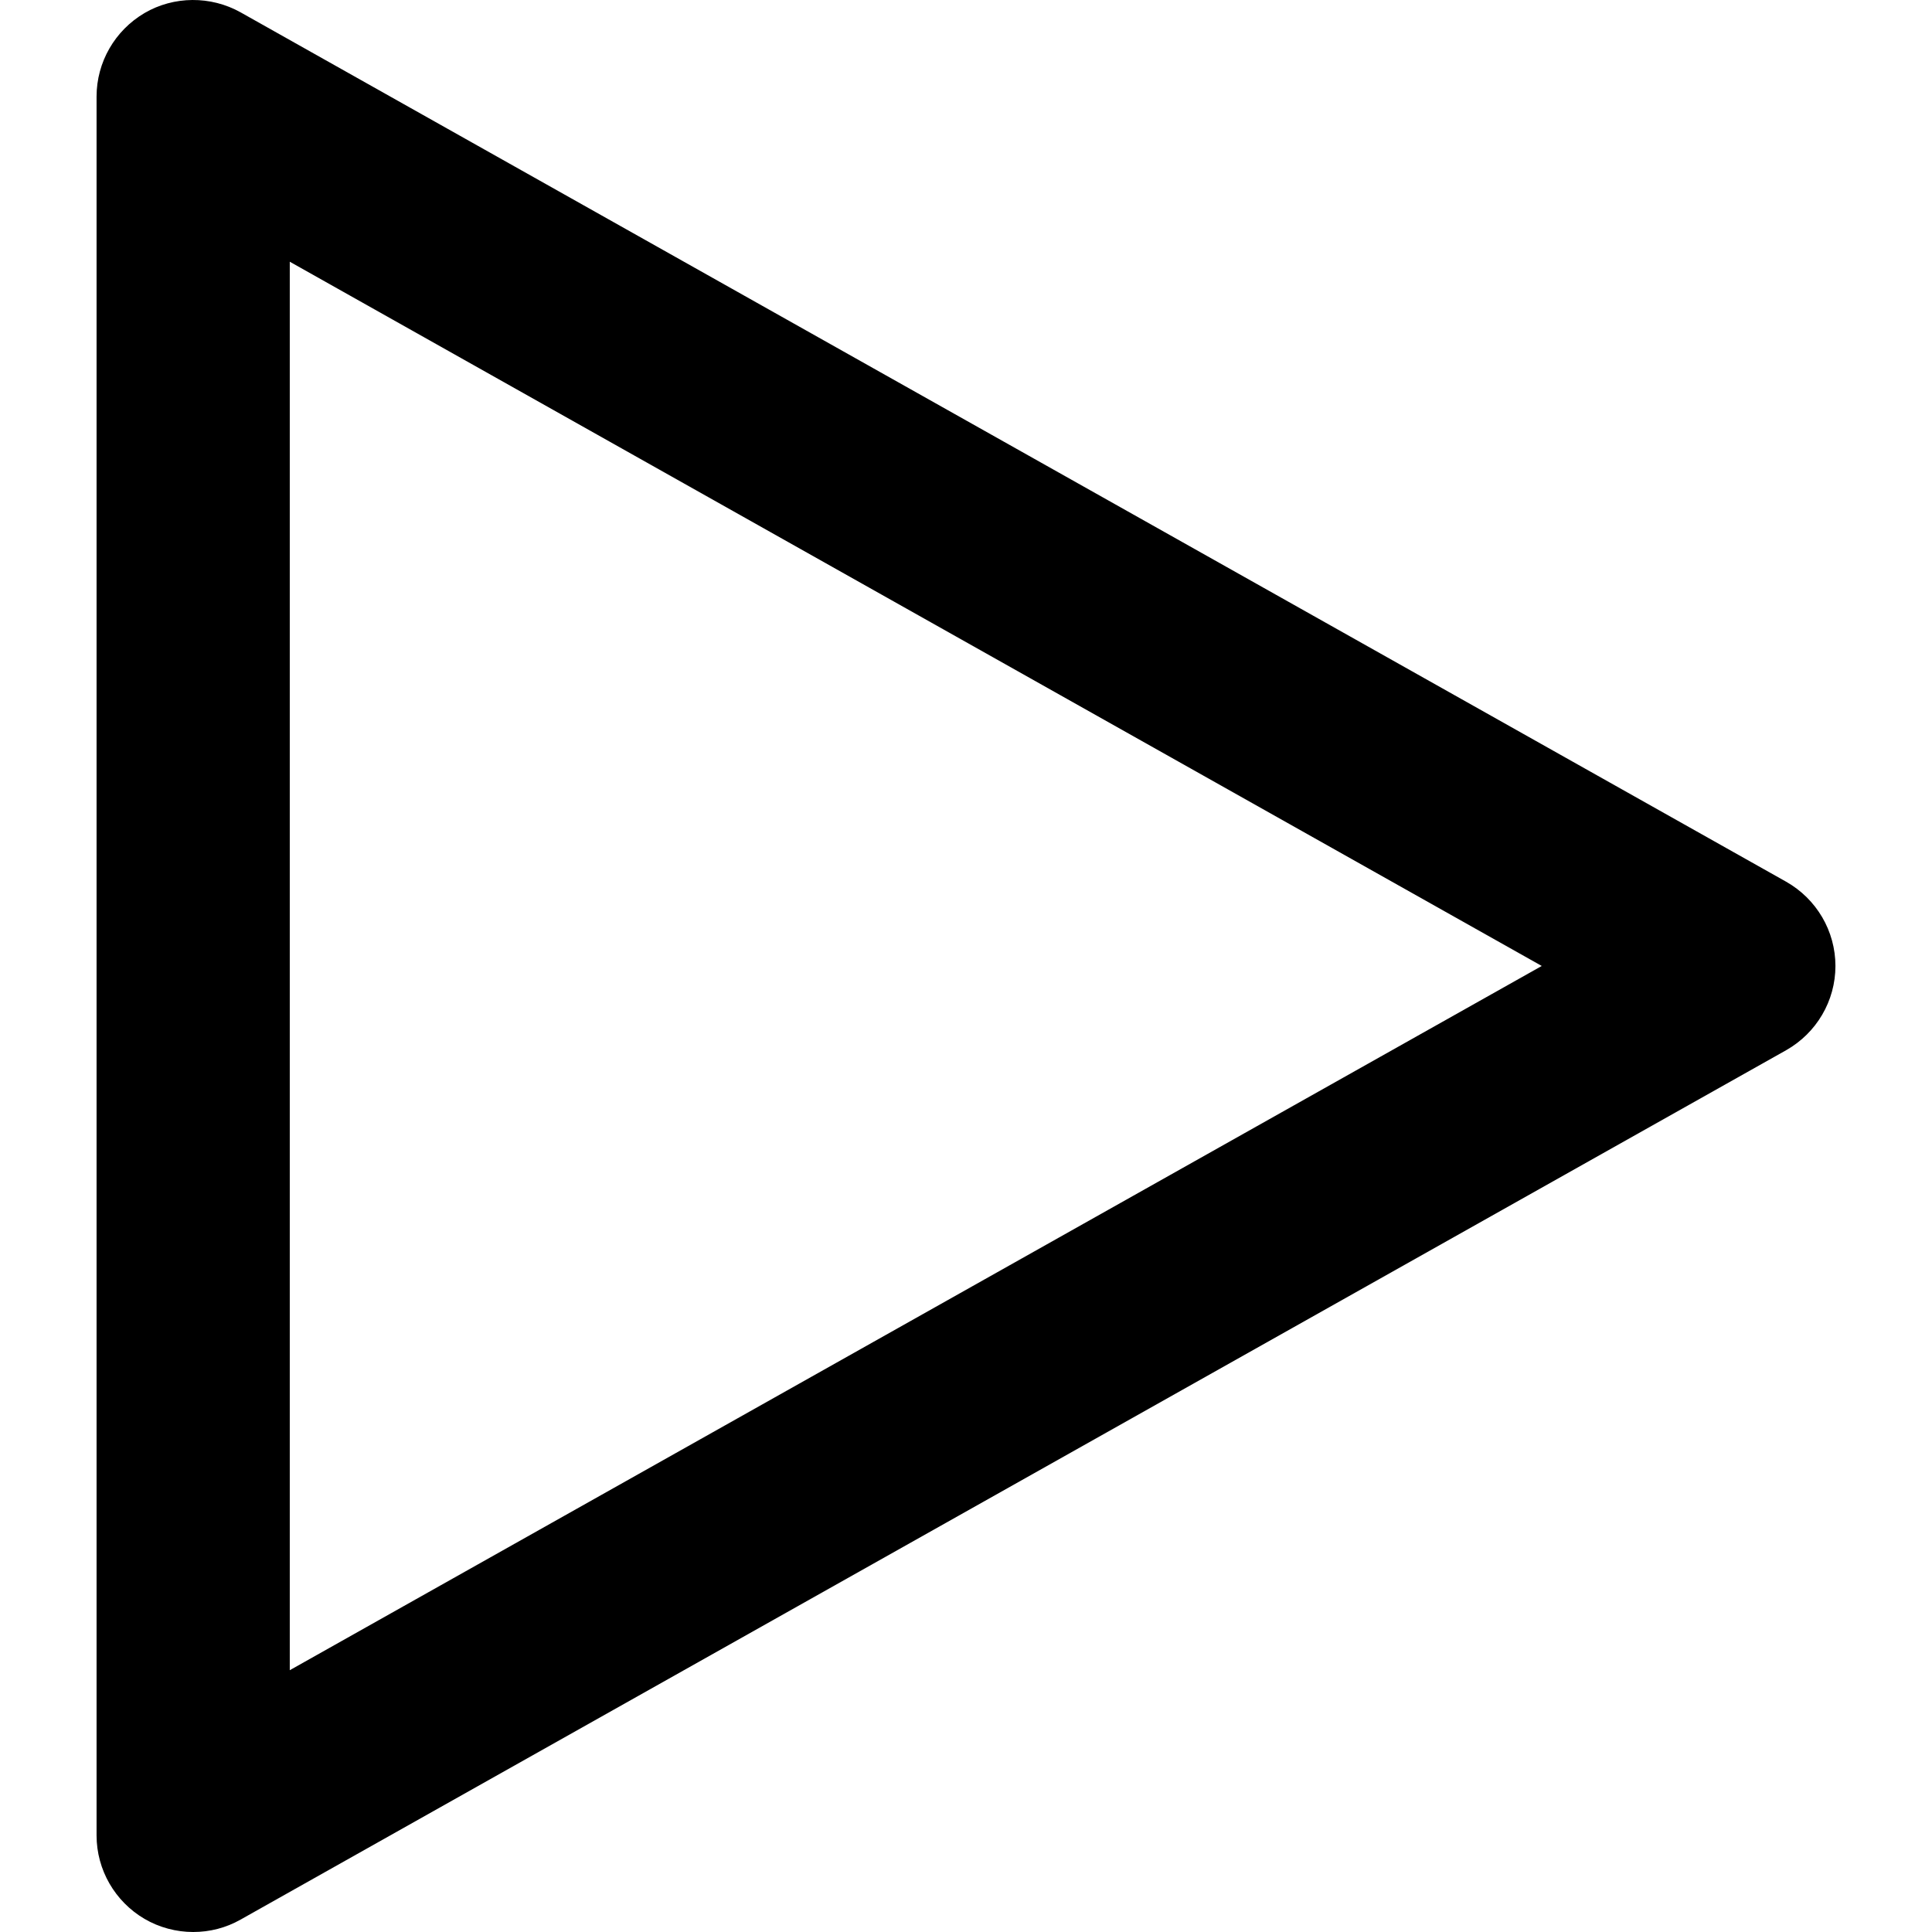 <?xml version="1.0" encoding="iso-8859-1"?>
<!-- Generator: Adobe Illustrator 19.0.0, SVG Export Plug-In . SVG Version: 6.00 Build 0)  -->
<svg version="1.1" id="Capa_1" xmlns="http://www.w3.org/2000/svg" xmlns:xlink="http://www.w3.org/1999/xlink" x="0px" y="0px"
	 viewBox="0 0 319.988 319.988" style="enable-background:new 0 0 319.988 319.988;" xml:space="preserve">
<g>
	<g>
		<path d="M295.834,146.036l-256-144c-4.928-2.752-11.04-2.72-15.904,0.128c-4.896,2.88-7.936,8.128-7.936,13.824v288
			c0,5.696,3.04,10.944,7.936,13.824c2.464,1.44,5.28,2.176,8.064,2.176c2.72,0,5.408-0.672,7.84-2.048l256-144
			c5.024-2.848,8.16-8.16,8.16-13.952S300.858,148.884,295.834,146.036z M47.994,276.628V43.348l207.36,116.64L47.994,276.628z"/>
	</g>
</g>
<g>
</g>
<g>
</g>
<g>
</g>
<g>
</g>
<g>
</g>
<g>
</g>
<g>
</g>
<g>
</g>
<g>
</g>
<g>
</g>
<g>
</g>
<g>
</g>
<g>
</g>
<g>
</g>
<g>
</g>
</svg>
